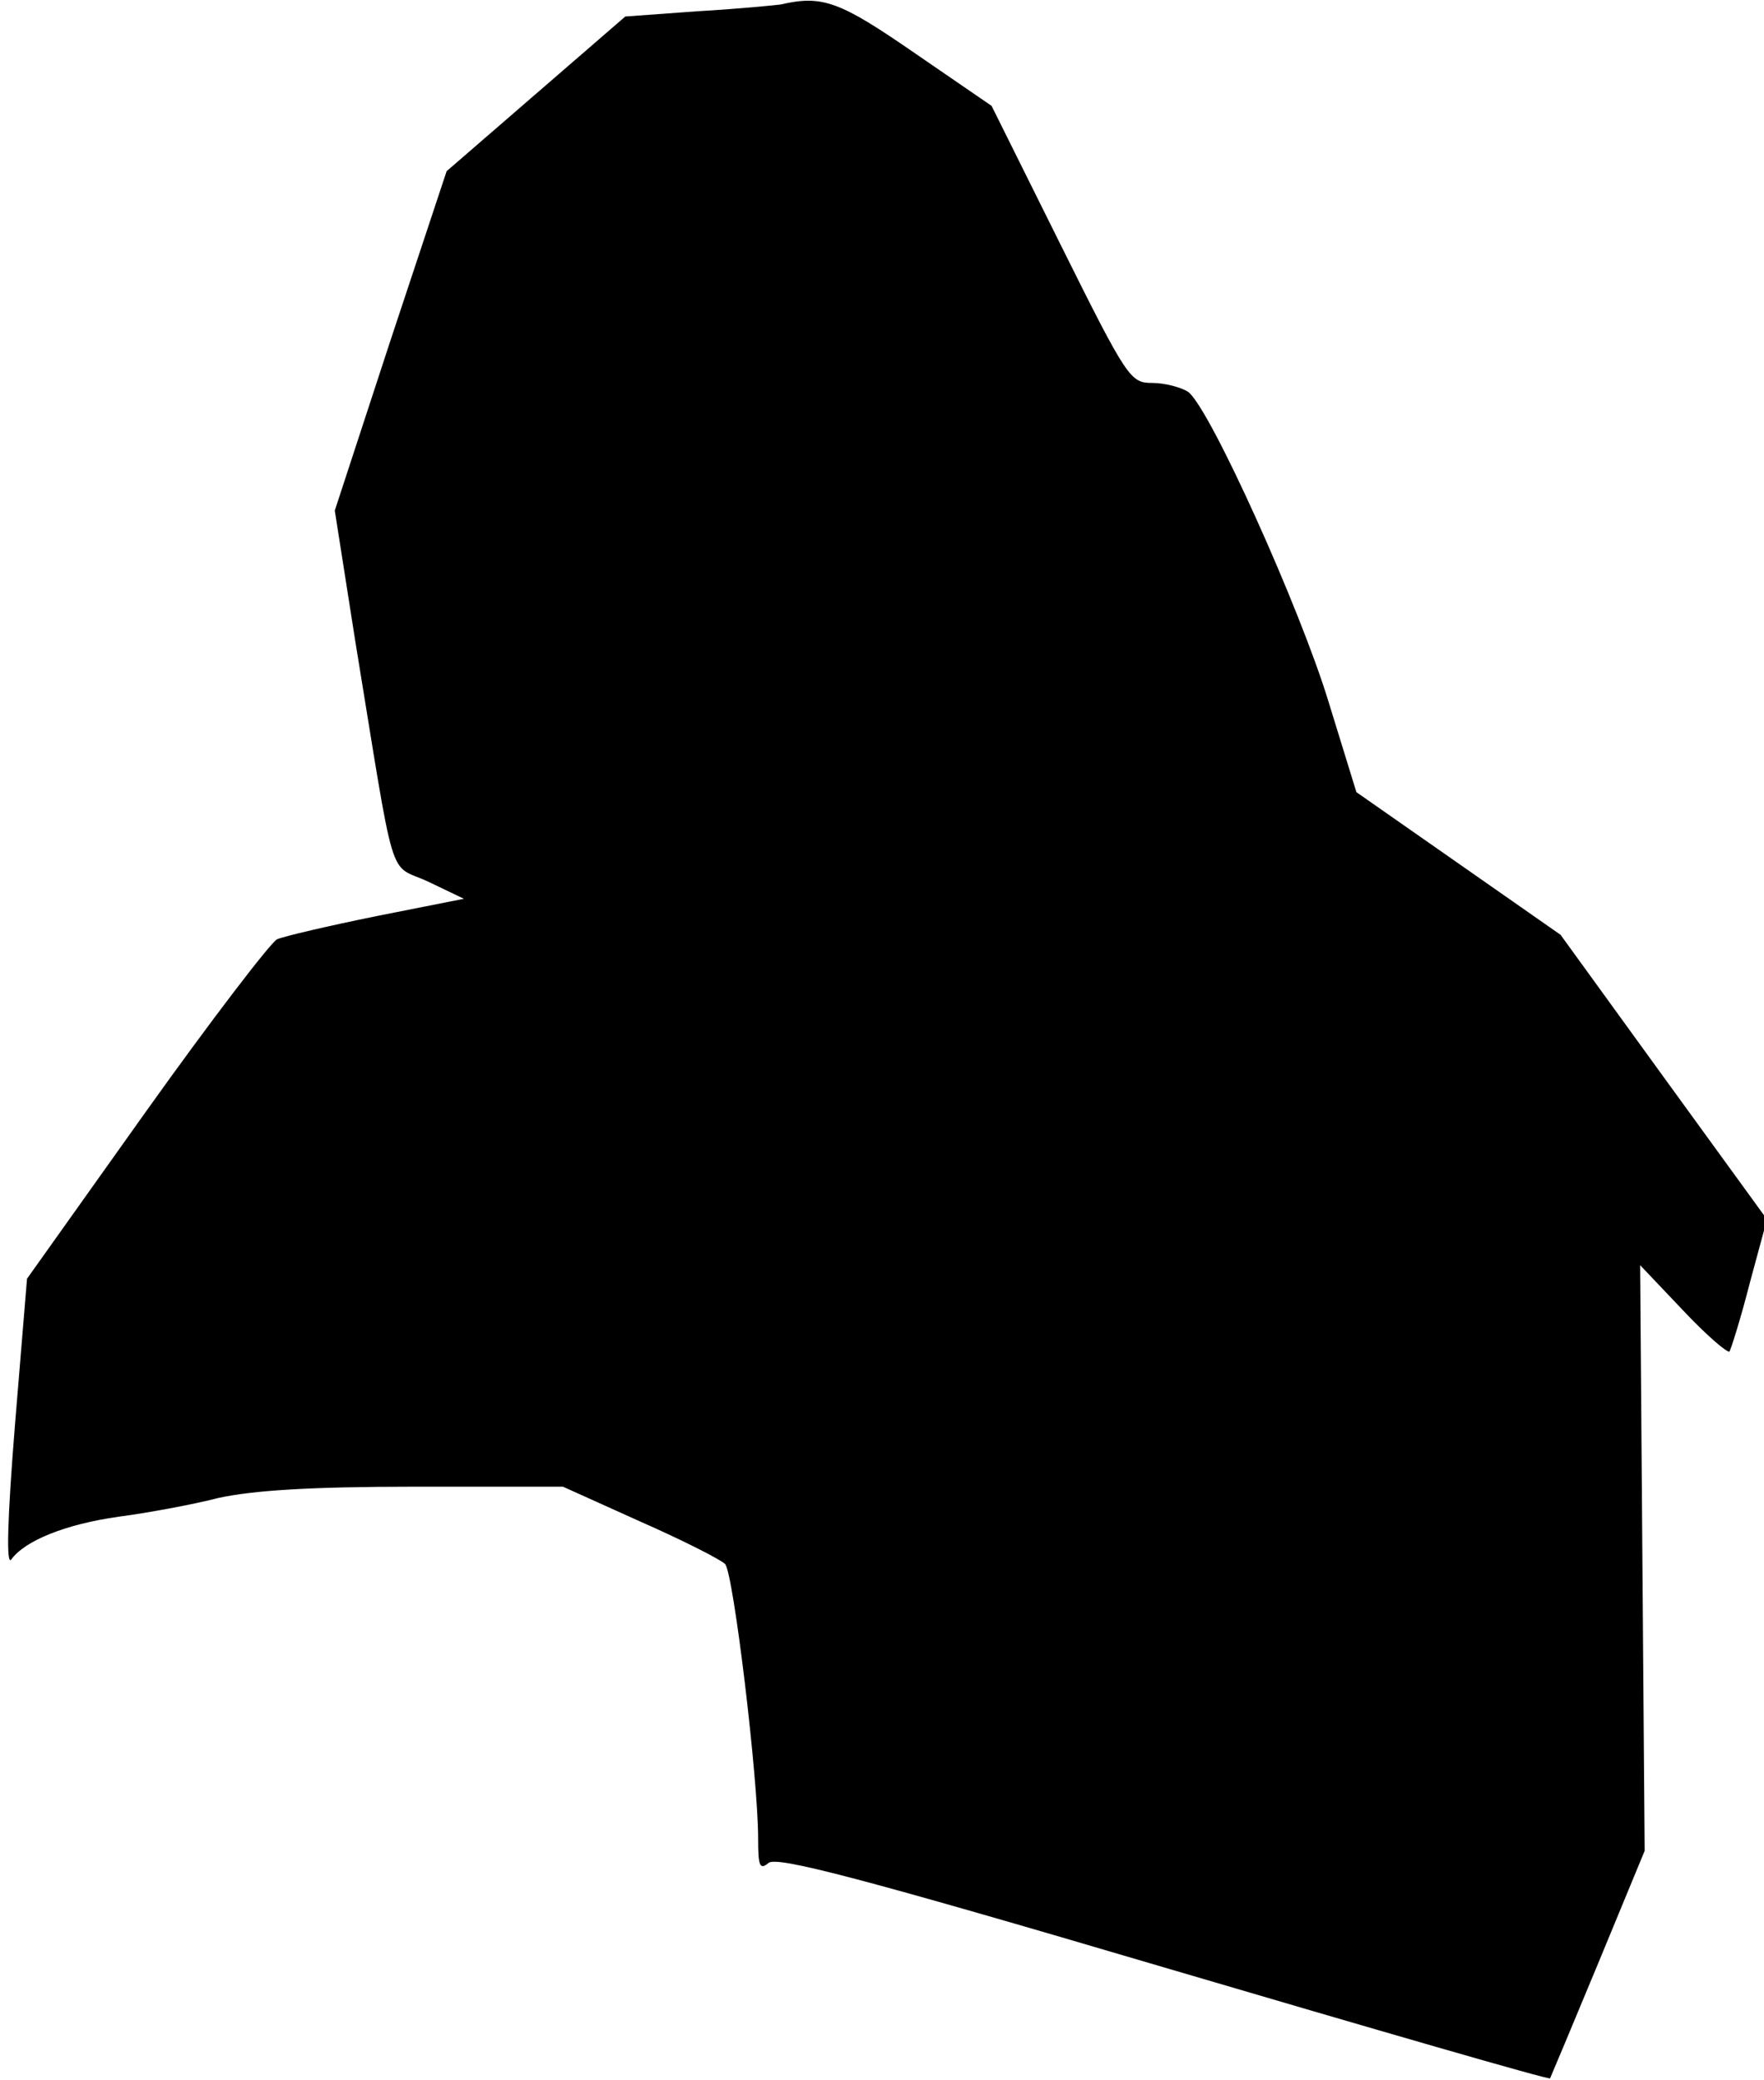 <?xml version="1.0" standalone="no"?>
<!DOCTYPE svg PUBLIC "-//W3C//DTD SVG 20010904//EN"
 "http://www.w3.org/TR/2001/REC-SVG-20010904/DTD/svg10.dtd">
<svg version="1.0" xmlns="http://www.w3.org/2000/svg"
 width="235pt" height="277pt" viewBox="0 0 235 277"
 preserveAspectRatio="xMidYMid meet">
<g transform="translate(0,277) scale(0.1,-0.1)"
fill="#000000" stroke="none">
<path fill="#000000" stroke="none" d="M1040 2764 c-8 -1 -58 -6 -111 -9 l-96
-7 -119 -103 -119 -103 -75 -226 -74 -226 27 -172 c55 -336 43 -297 97 -322
l48 -23 -116 -23 c-64 -13 -124 -27 -133 -31 -9 -5 -88 -108 -175 -230 l-158
-222 -16 -194 c-10 -124 -12 -189 -5 -180 18 25 72 47 143 57 38 5 98 16 133
25 46 10 121 15 261 15 l198 0 102 -46 c57 -25 108 -51 114 -57 11 -12 44
-285 44 -366 0 -36 2 -42 14 -32 11 9 123 -20 526 -139 282 -83 513 -150 515
-148 1 2 30 71 64 153 l62 150 -3 390 -3 390 57 -60 c31 -33 59 -57 62 -55 2
3 15 44 27 91 l23 85 -138 190 -137 189 -136 95 -136 95 -37 120 c-38 125
-158 391 -187 413 -9 6 -31 12 -48 12 -29 0 -33 5 -122 184 l-92 185 -102 70
c-100 69 -123 78 -179 65z"/>
</g>
</svg>
